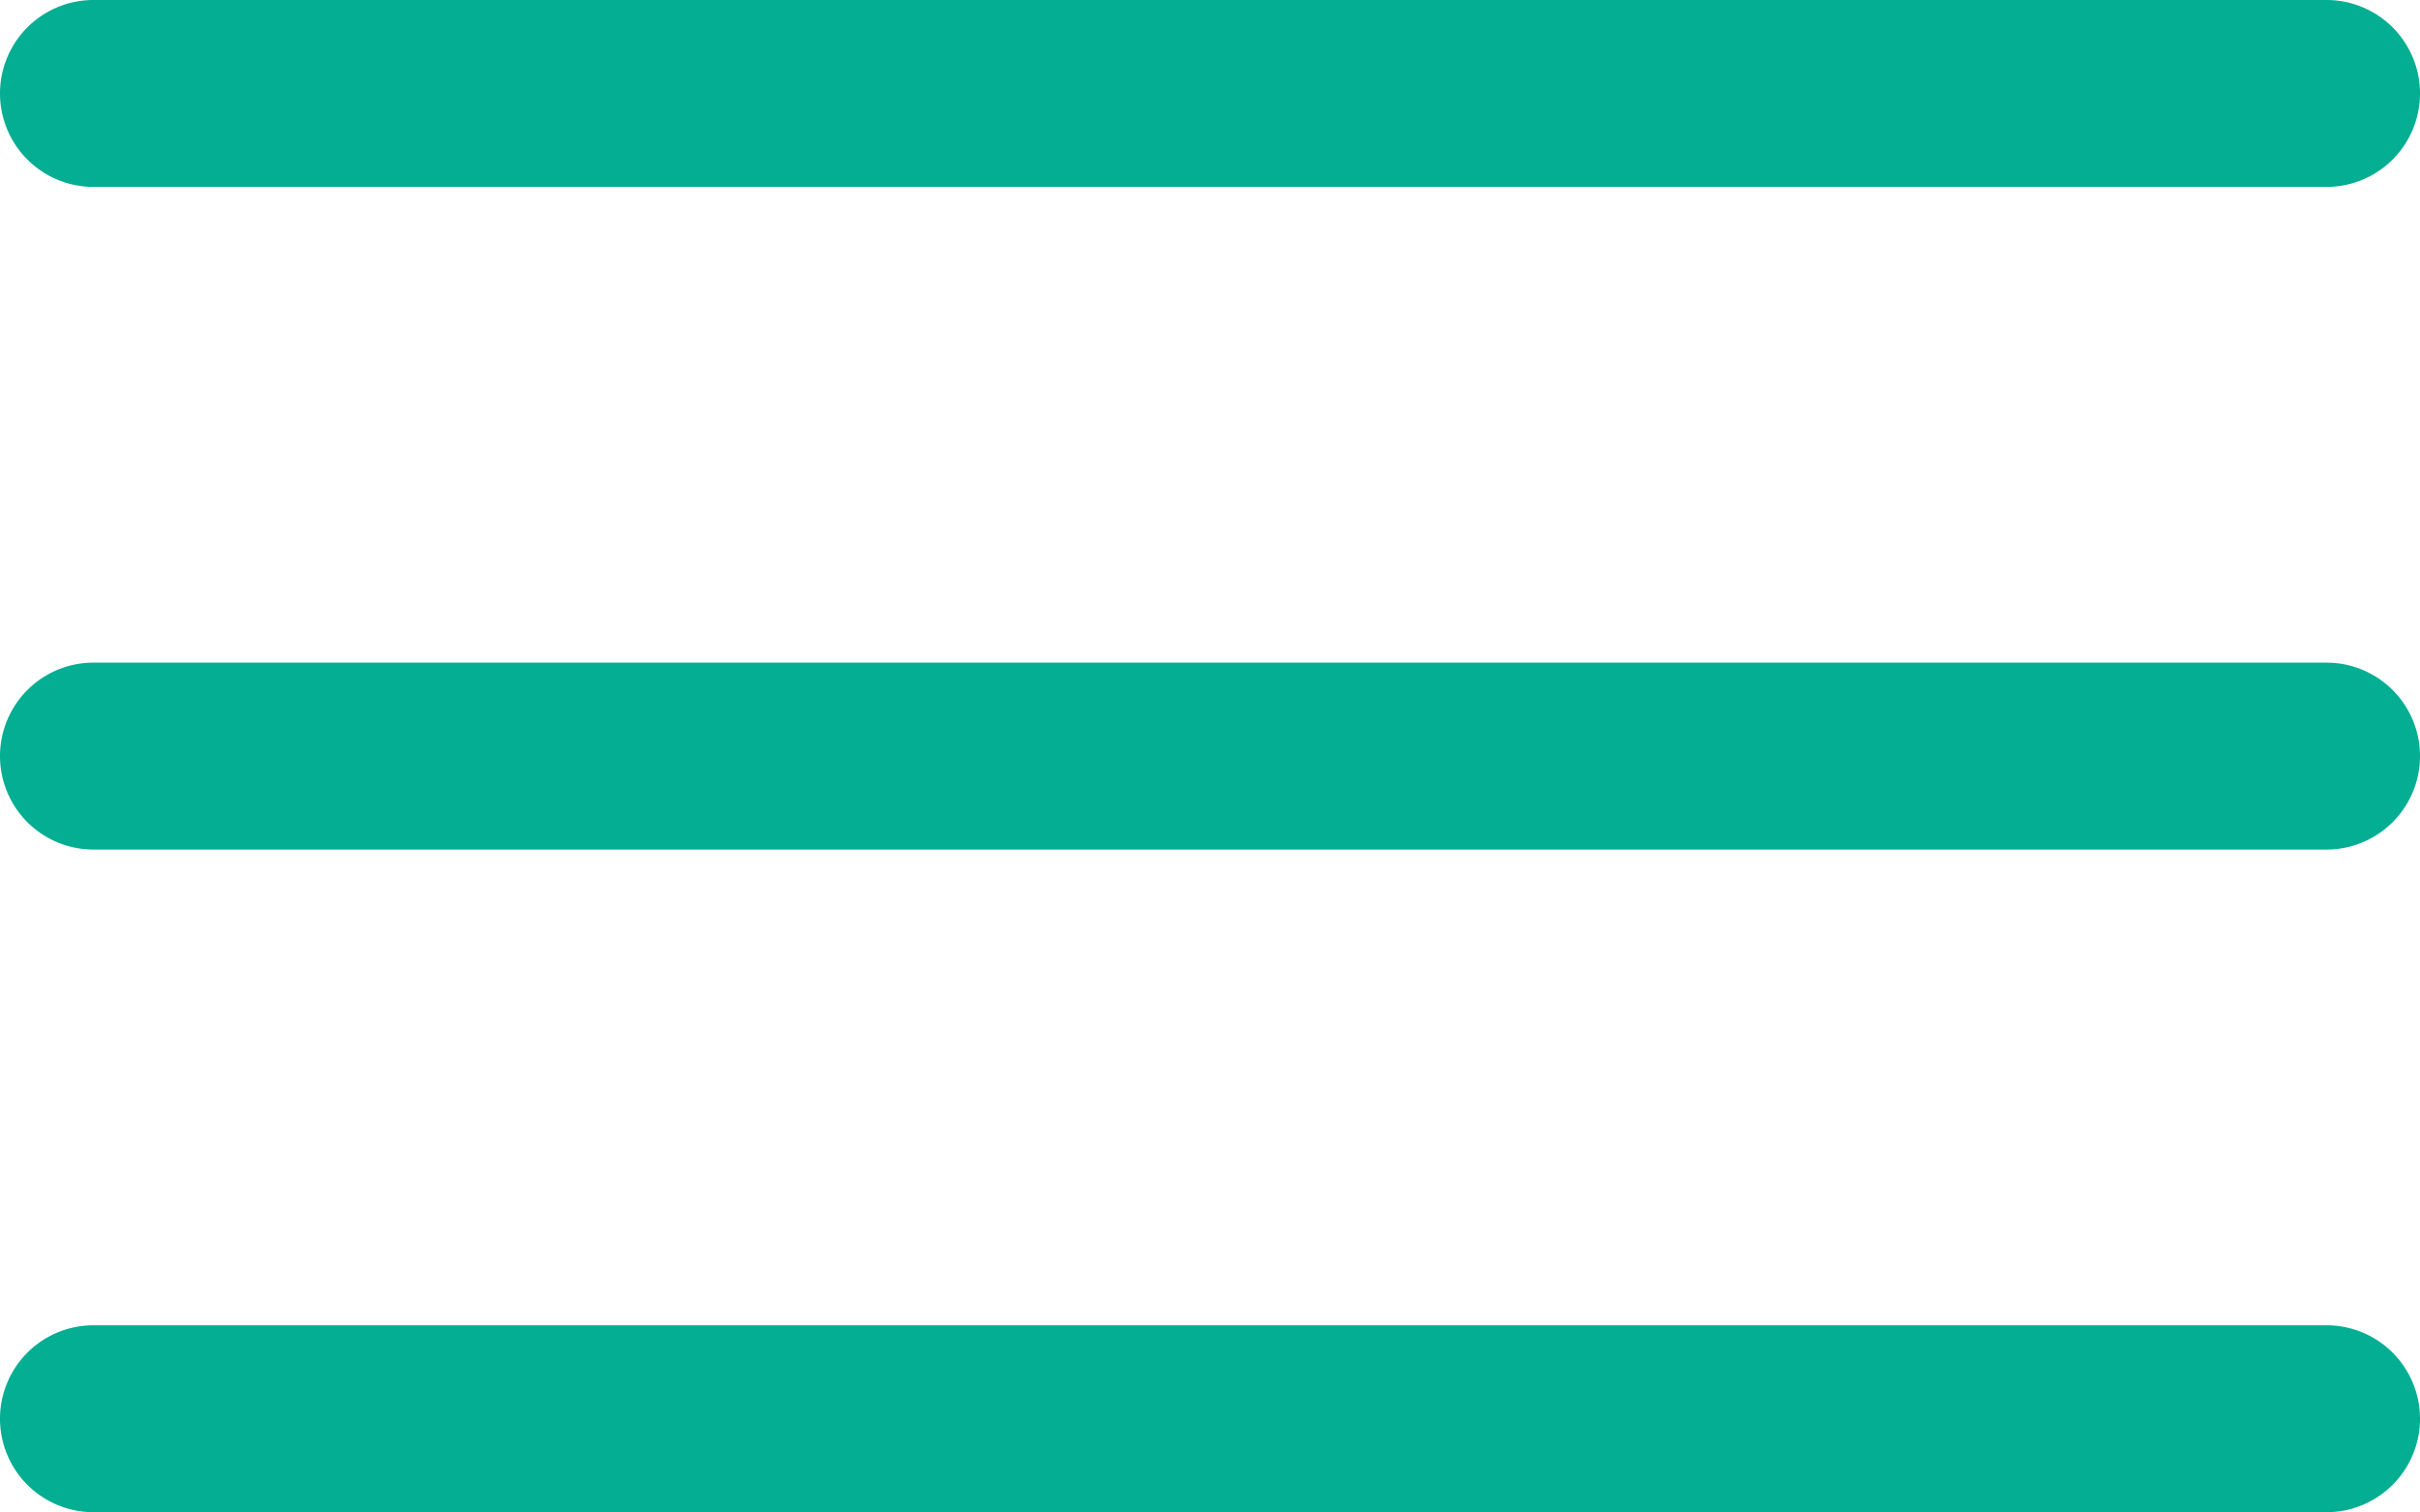 <svg xmlns="http://www.w3.org/2000/svg" viewBox="0 0 246 153.72"><defs><style>.cls-1{fill:#03ae92;}</style></defs><title>Recurso 1</title><g id="Capa_2" data-name="Capa 2"><g id="Capa_1-2" data-name="Capa 1"><line class="cls-1" x1="9.5" y1="9.5" x2="236.5" y2="9.5"/><path class="cls-1" d="M236.5,19H9.5a9.5,9.5,0,0,1,0-19h227a9.5,9.5,0,0,1,0,19Z"/><line class="cls-1" x1="9.5" y1="76.86" x2="236.5" y2="76.86"/><path class="cls-1" d="M236.5,86.36H9.5a9.5,9.5,0,0,1,0-19h227a9.5,9.5,0,0,1,0,19Z"/><line class="cls-1" x1="9.5" y1="144.22" x2="236.5" y2="144.22"/><path class="cls-1" d="M236.5,153.72H9.5a9.5,9.5,0,0,1,0-19h227a9.5,9.5,0,0,1,0,19Z"/></g></g></svg>